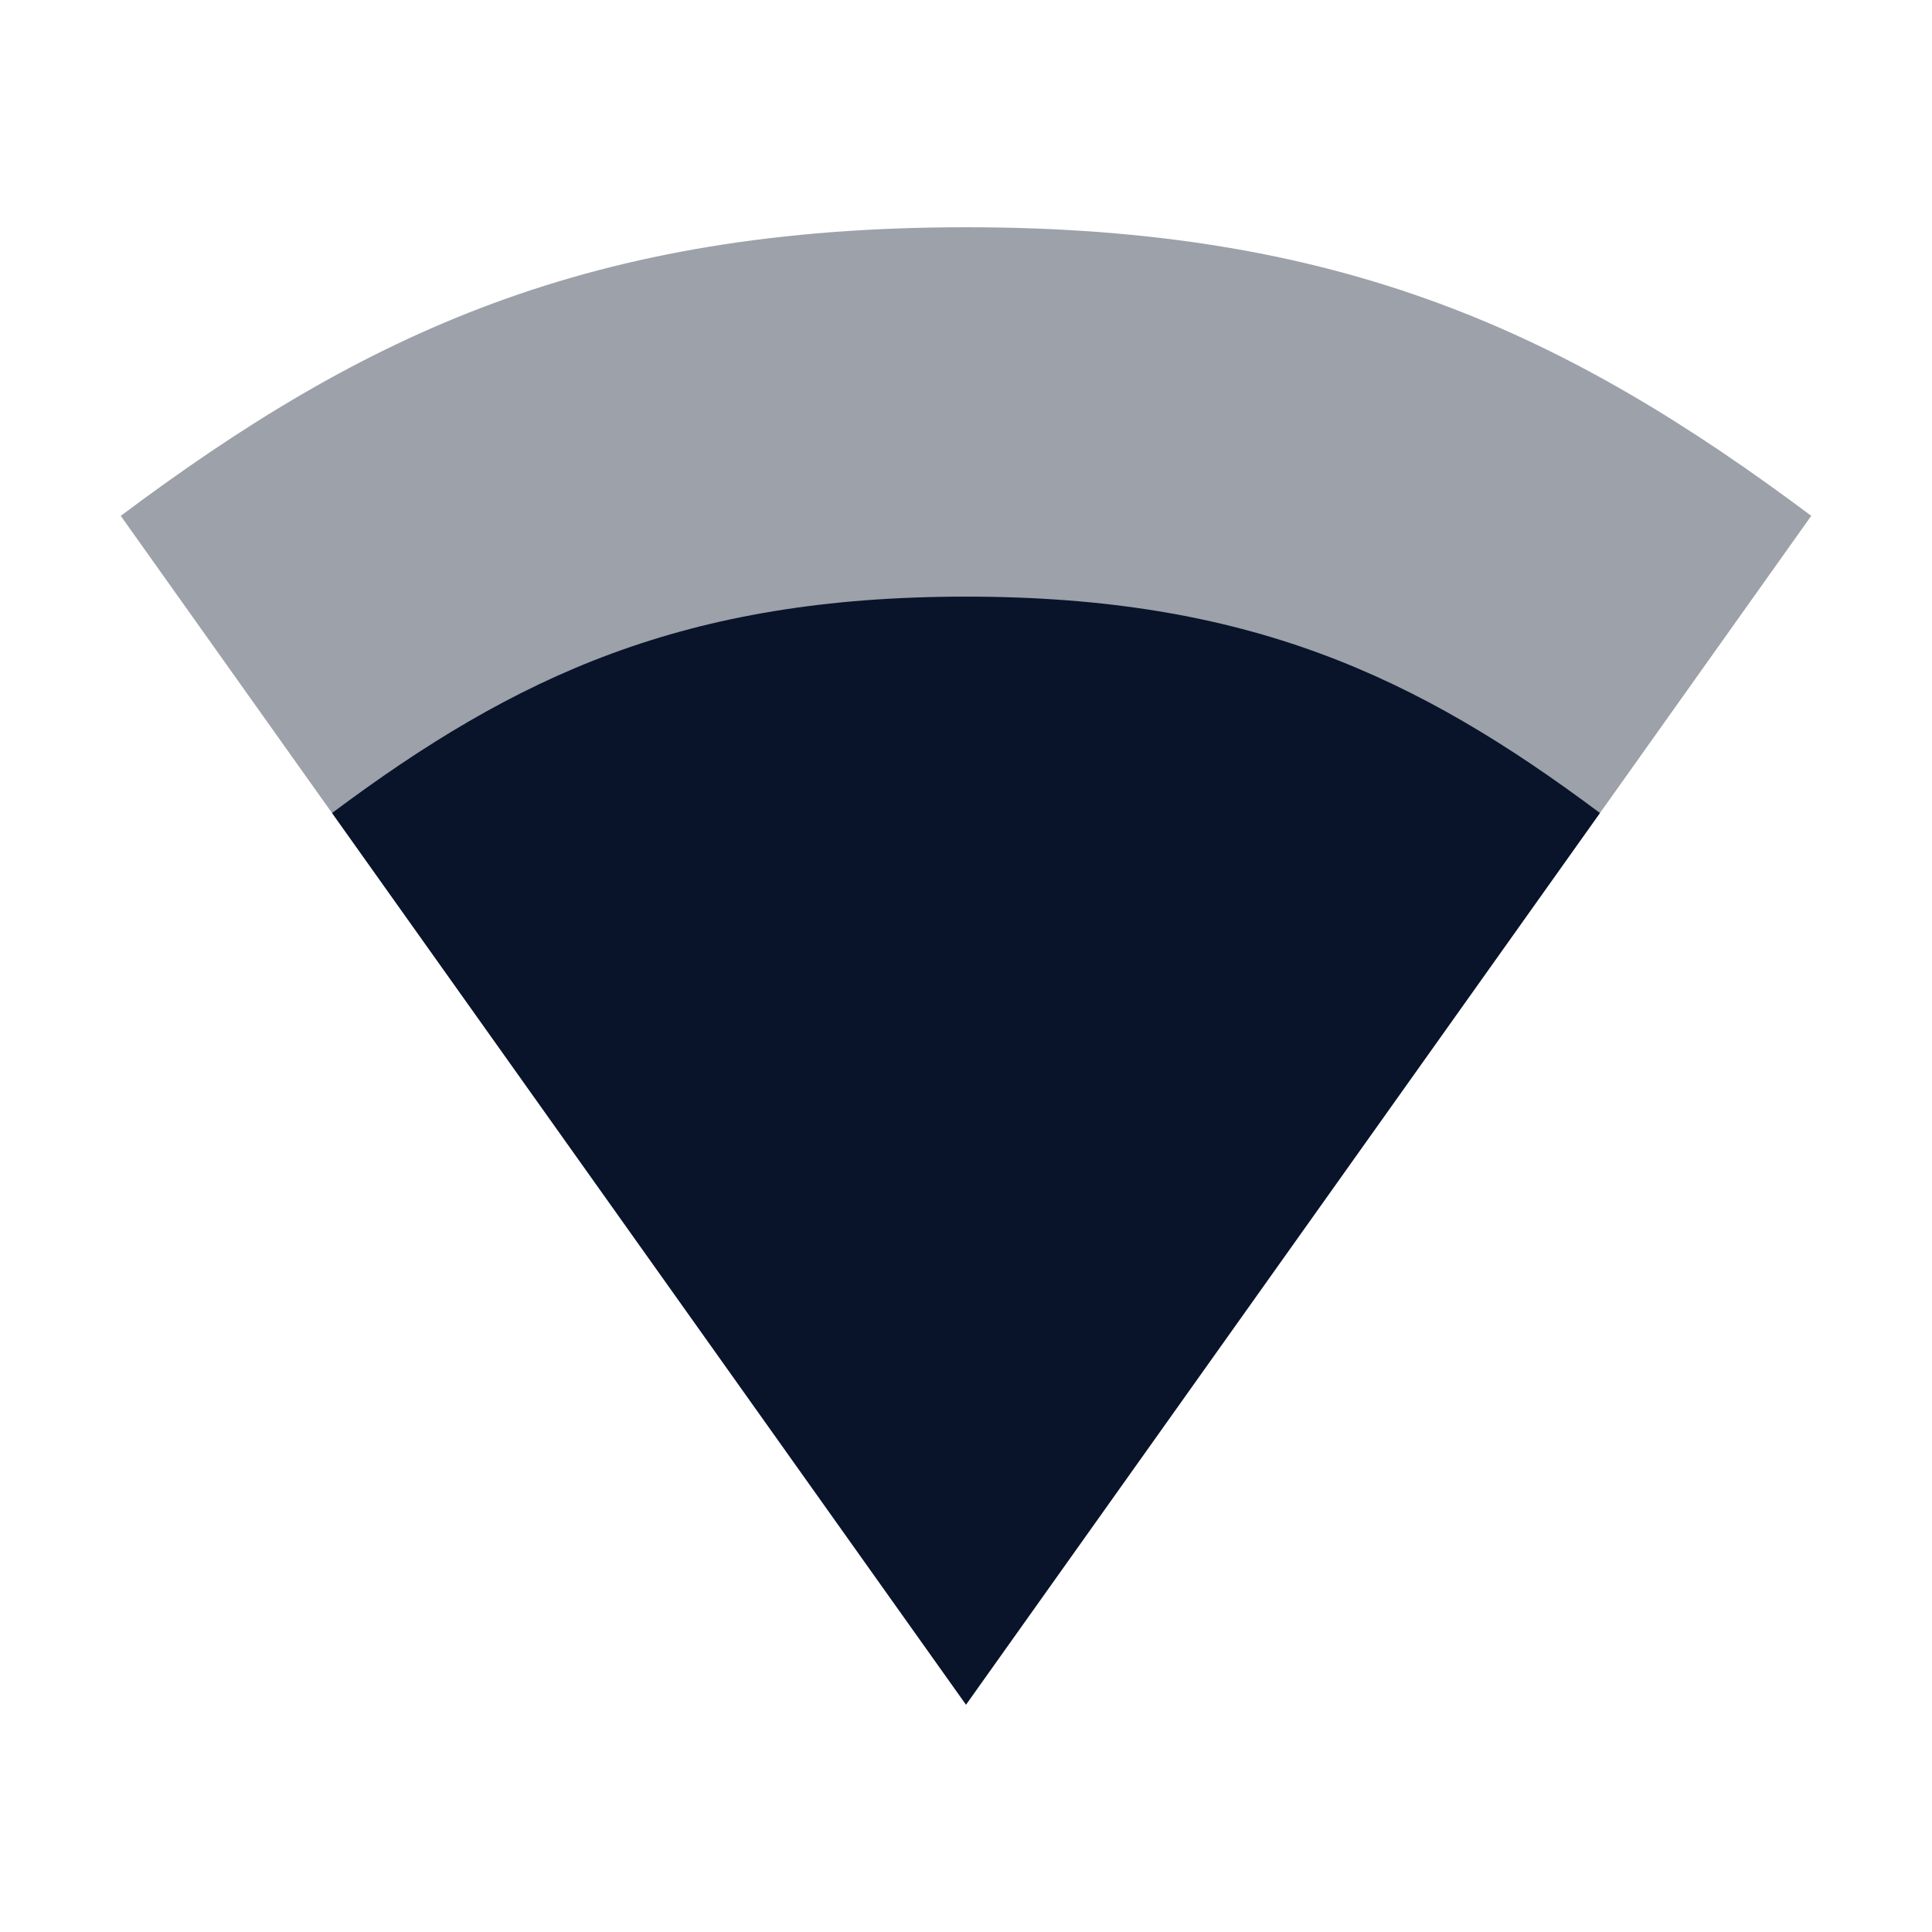 <svg xmlns="http://www.w3.org/2000/svg" viewBox="0 0 16 16">
 <path d="m8 1.882c-3.111 0-4.977 0.876-7 2.39l7 9.846 7-9.846c-2.023-1.514-3.889-2.39-7-2.39" fill="#09142b" opacity=".4" />
 <path d="m8 4.941c-2.333 0-3.732 0.657-5.25 1.792l5.25 7.384 5.25-7.384c-1.517-1.135-2.917-1.792-5.25-1.792" fill="#09142b" />
</svg>